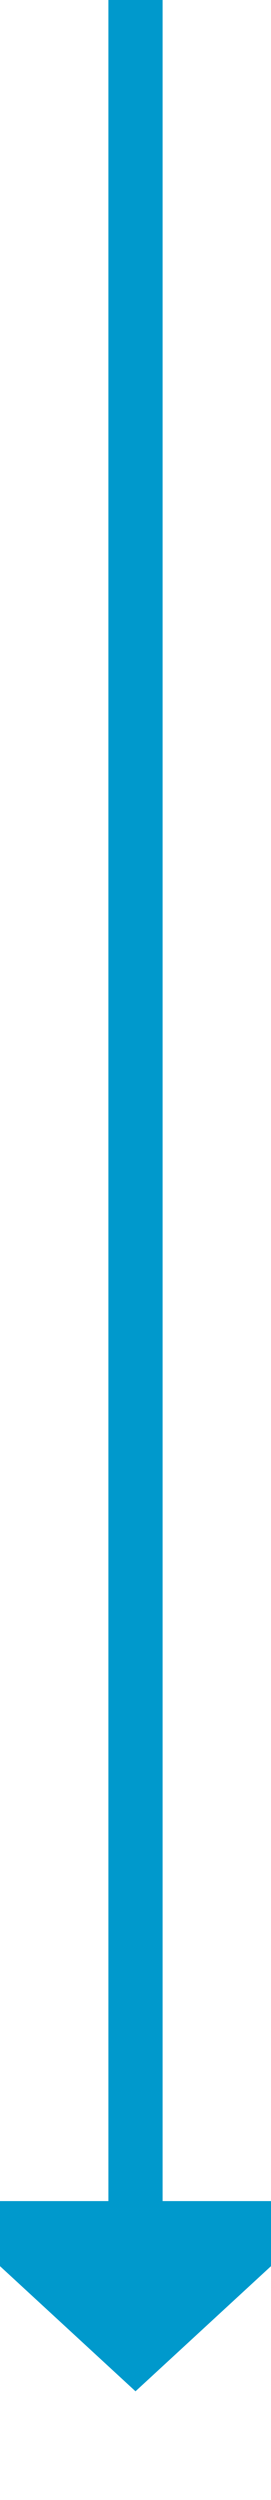 ﻿<?xml version="1.0" encoding="utf-8"?>
<svg version="1.1" xmlns:xlink="http://www.w3.org/1999/xlink" width="10px" height="92px" preserveAspectRatio="xMidYMin meet" viewBox="3088 729  8 92" xmlns="http://www.w3.org/2000/svg">
  <path d="M 3092 729  L 3092 811  " stroke-width="2" stroke="#0099cc" fill="none" />
  <path d="M 3084.4 810  L 3092 817  L 3099.6 810  L 3084.4 810  Z " fill-rule="nonzero" fill="#0099cc" stroke="none" />
</svg>